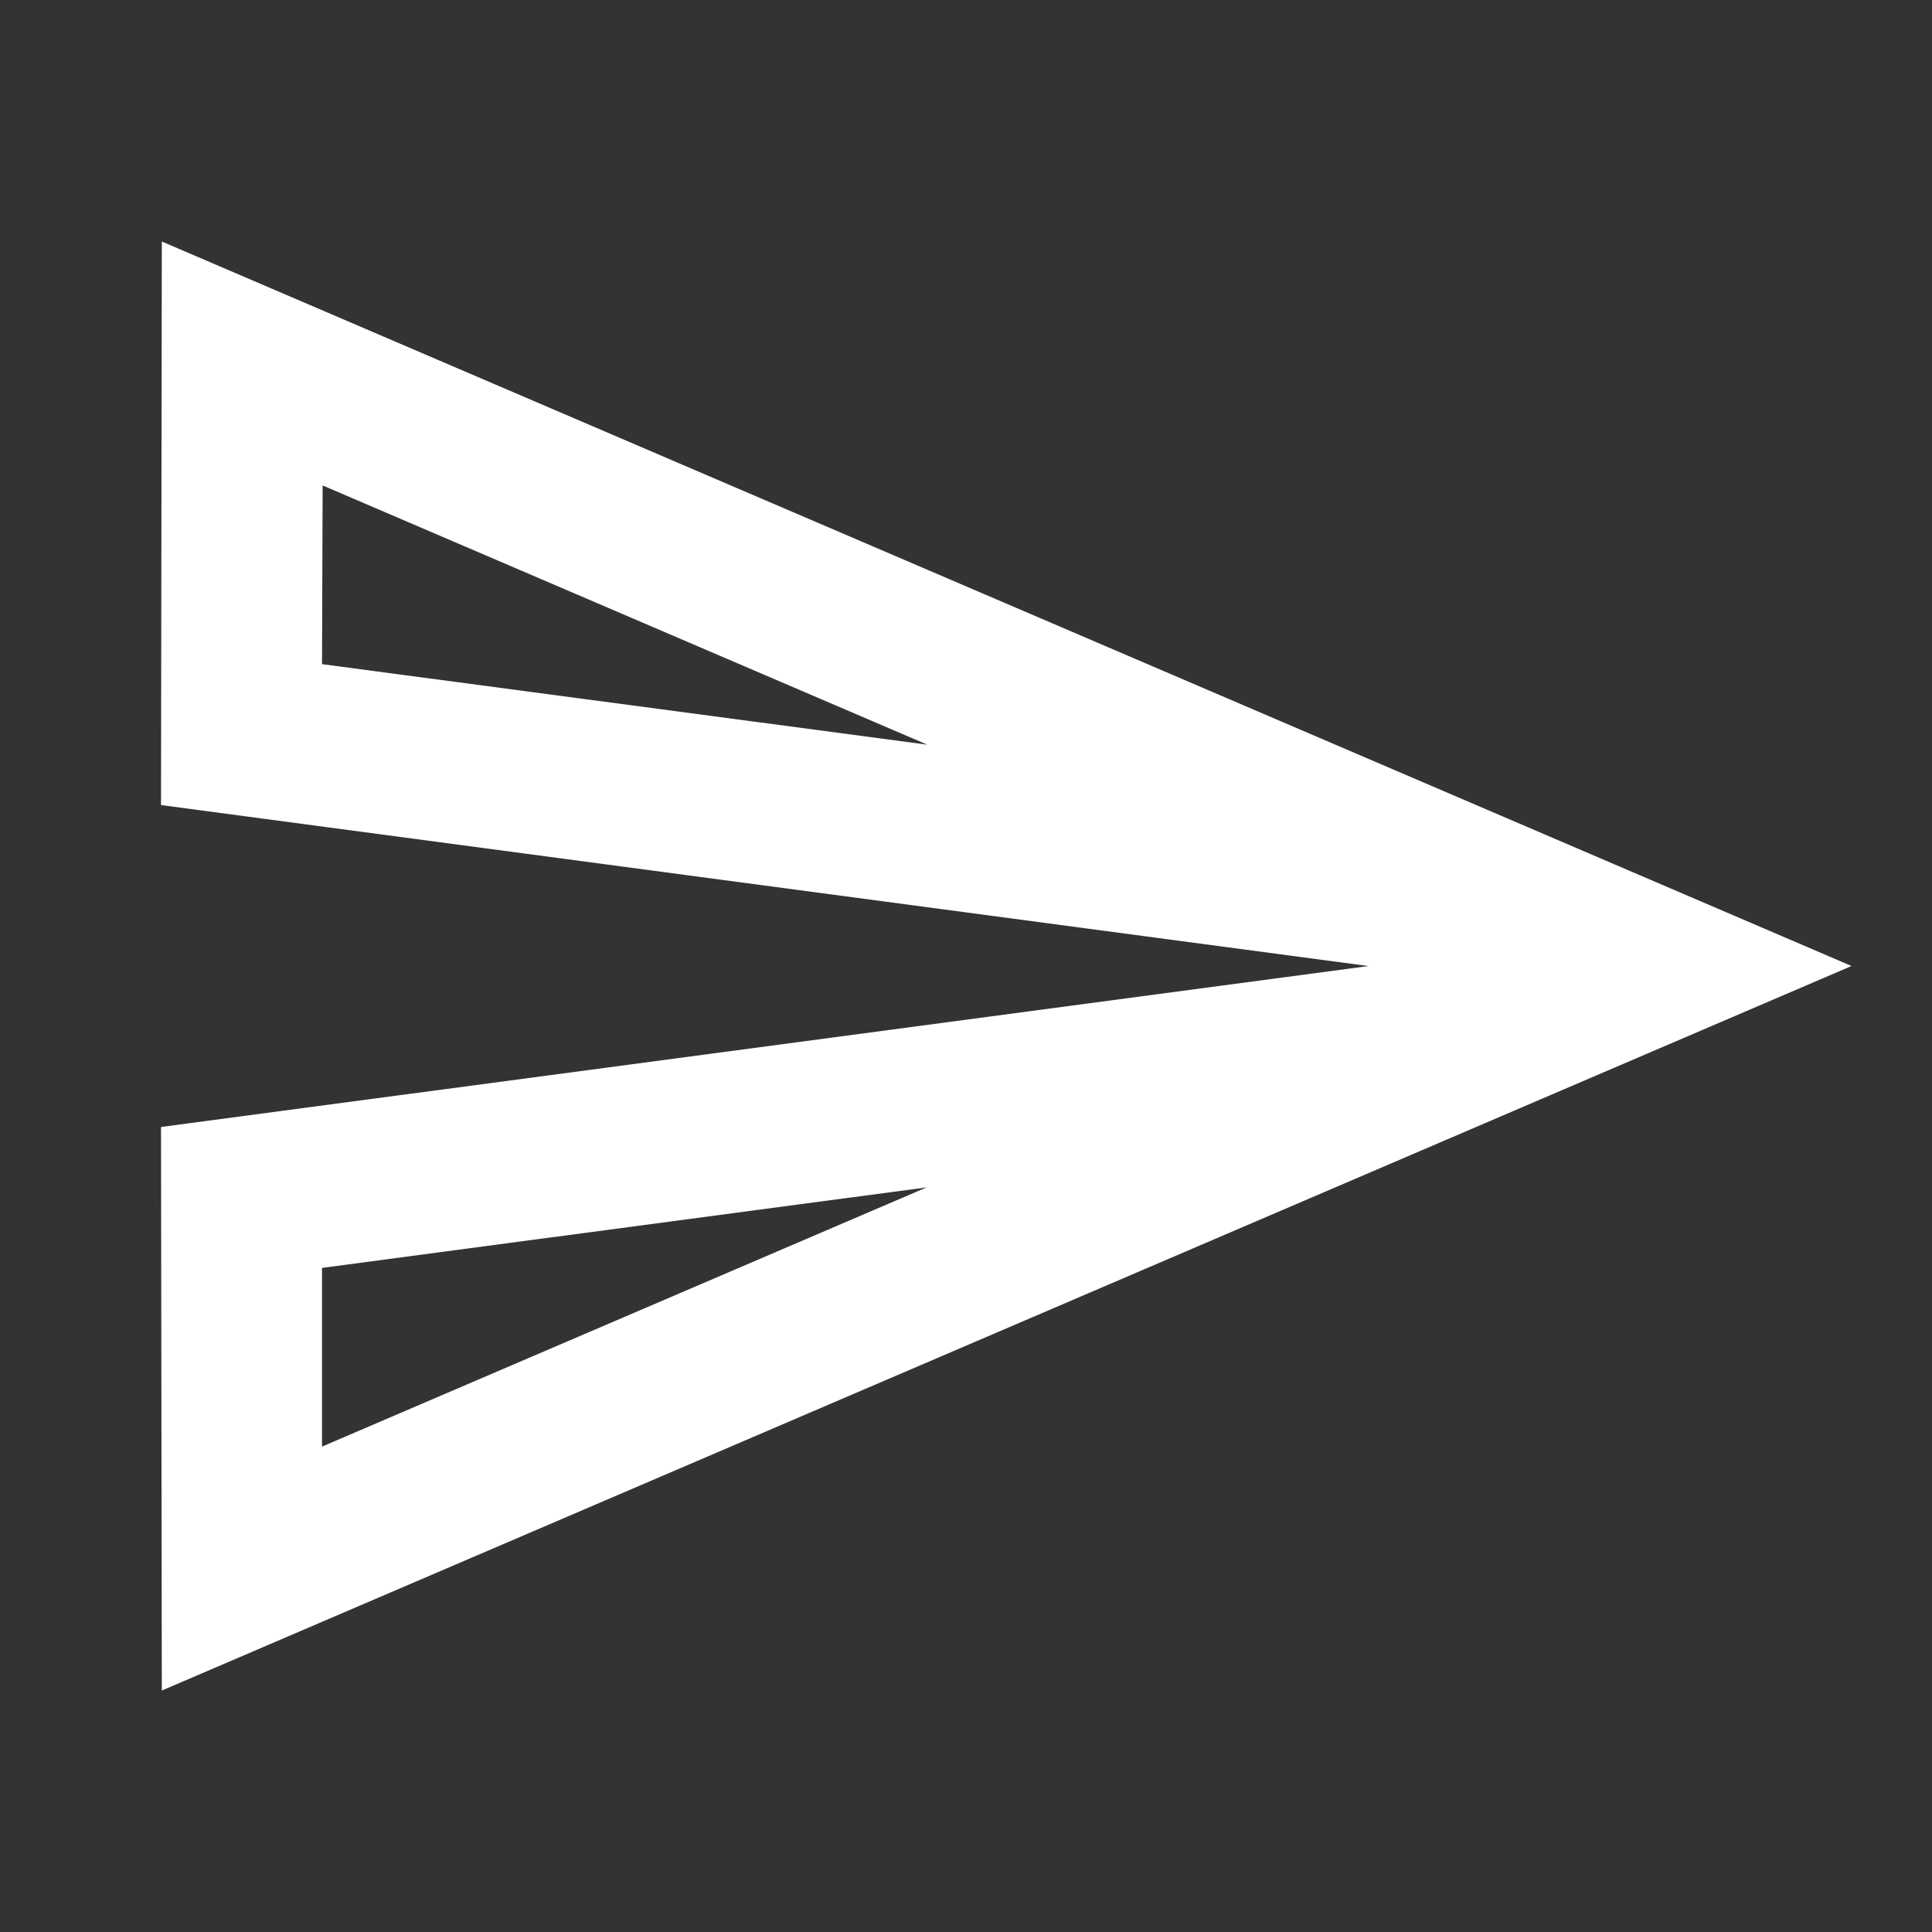 <svg id="Icon" xmlns="http://www.w3.org/2000/svg" width="43.03" height="43.03" viewBox="0 0 43.03 43.03">
  <rect x="0" y="0" width="43.03" height="43.03" fill="#333333" stroke="none"/>
  <g id="send_black_24dp" transform="translate(0)">
    <path id="Tracé_984" data-name="Tracé 984" d="M0,0H43.03V43.03H0Z" fill="none"/>
    <path id="Tracé_985" data-name="Tracé 985" d="M5.6,8.433l13.465,5.773L5.586,12.413,5.6,8.433M19.051,24.067,5.586,29.84V25.86l13.465-1.793M2.018,3,2,15.551l26.894,3.586L2,22.722l.018,12.551L39.652,19.136Z" transform="translate(1.586 2.379)" fill="#fff"/>
  </g>
</svg>
